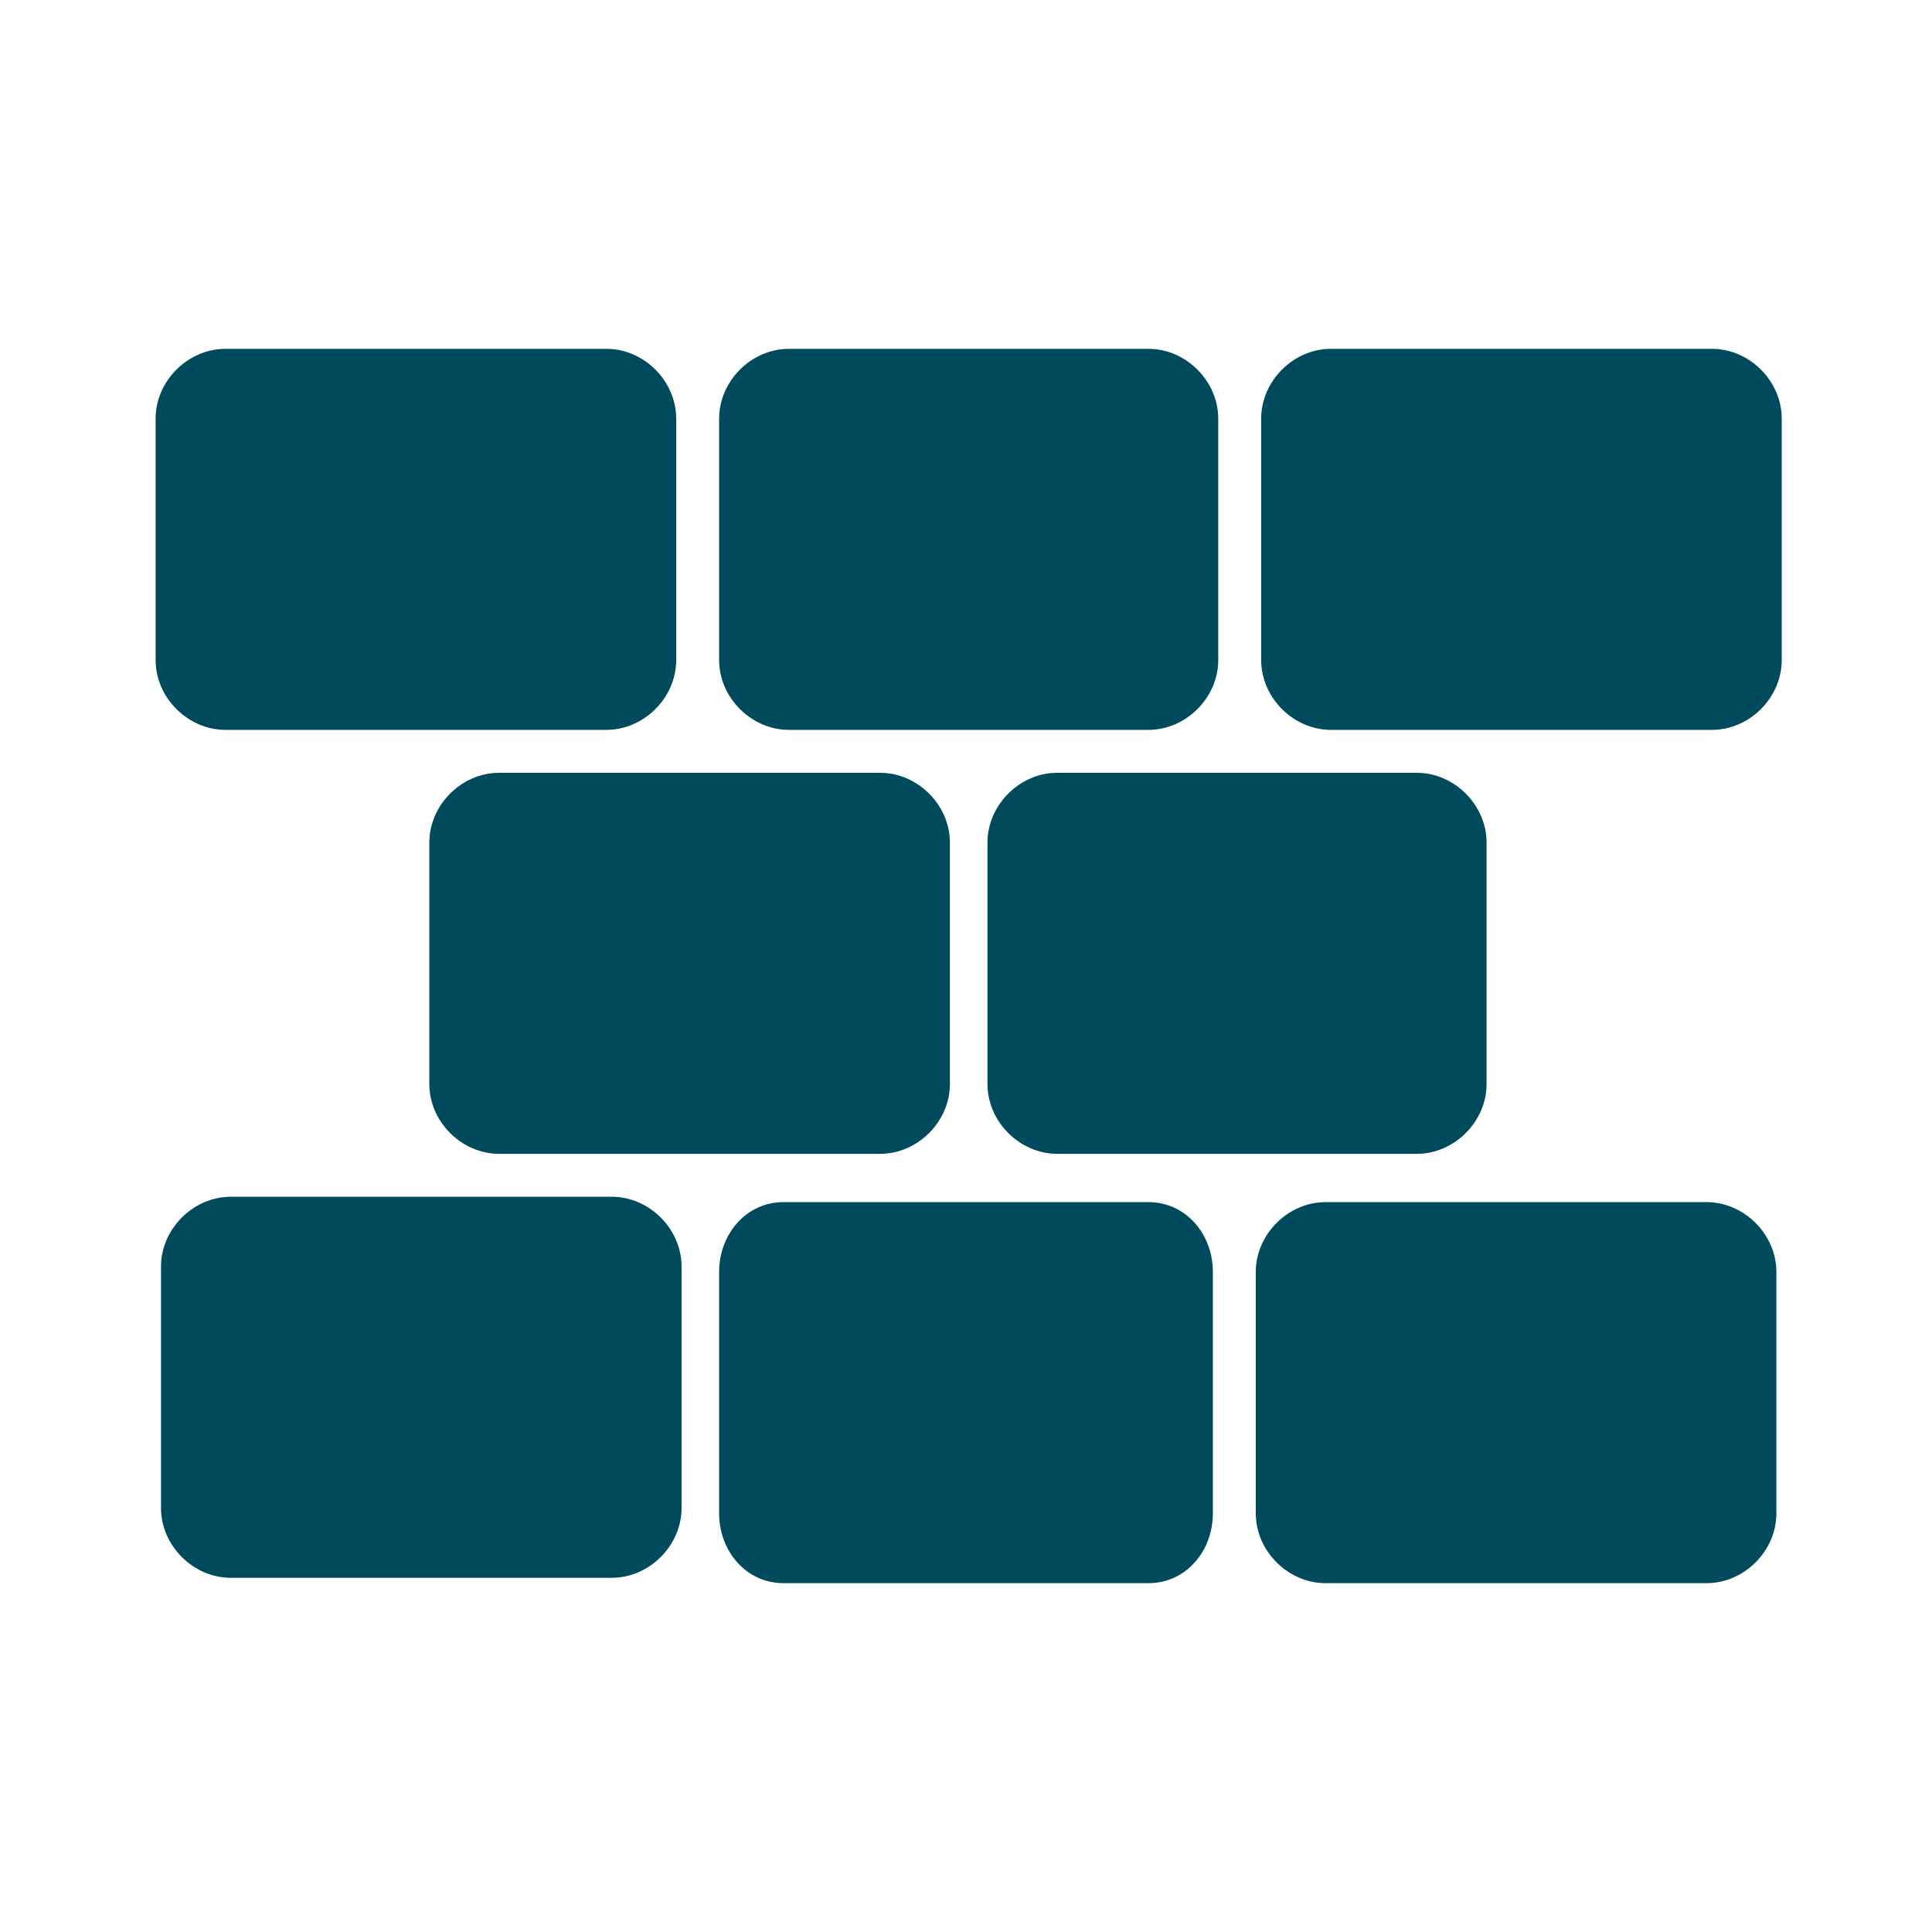 <?xml version="1.0" encoding="UTF-8"?>
<!DOCTYPE svg PUBLIC "-//W3C//DTD SVG 1.1//EN" "http://www.w3.org/Graphics/SVG/1.1/DTD/svg11.dtd">
<!-- Creator: CorelDRAW 2020 (64-Bit) -->
<svg xmlns="http://www.w3.org/2000/svg" xml:space="preserve" width="36px" height="36px" version="1.1" style="shape-rendering:geometricPrecision; text-rendering:geometricPrecision; image-rendering:optimizeQuality; fill-rule:evenodd; clip-rule:evenodd"
viewBox="0 0 360 360"
 xmlns:xlink="http://www.w3.org/1999/xlink"
 xmlns:xodm="http://www.corel.com/coreldraw/odm/2003">
 <defs>
  <style type="text/css">
   <![CDATA[
    .fil0 {fill:none}
    .fil1 {fill:#004A5D;fill-rule:nonzero}
   ]]>
  </style>
 </defs>
 <g id="Default">
  <g id="_1676531942064">
   <rect class="fil0" width="360" height="360"/>
   <path class="fil1" d="M331 282c0,-15 0,-30 0,-45 0,-7 -6,-13 -13,-13 -24,0 -47,0 -71,0 -7,0 -13,6 -13,13 0,15 0,30 0,45 0,7 6,13 13,13 24,0 47,0 71,0 7,0 13,-6 13,-13zm-105 0c0,-15 0,-30 0,-45 0,-7 -5,-13 -12,-13 -23,0 -45,0 -68,0 -7,0 -12,6 -12,13 0,15 0,30 0,45 0,7 5,13 12,13 23,0 45,0 68,0 7,0 12,-6 12,-13zm-113 -146c-24,0 -47,0 -71,0 -7,0 -13,-6 -13,-13 0,-15 0,-30 0,-45 0,-7 6,-13 13,-13 24,0 47,0 71,0 7,0 13,6 13,13 0,15 0,30 0,45 0,7 -6,13 -13,13zm101 0c-22,0 -45,0 -67,0 -7,0 -13,-6 -13,-13 0,-15 0,-30 0,-45 0,-7 6,-13 13,-13 22,0 45,0 67,0 7,0 13,6 13,13 0,15 0,30 0,45 0,7 -6,13 -13,13zm118 -13c0,-15 0,-30 0,-45 0,-7 -6,-13 -13,-13 -24,0 -47,0 -71,0 -7,0 -13,6 -13,13 0,15 0,30 0,45 0,7 6,13 13,13 24,0 47,0 71,0 7,0 13,-6 13,-13zm-55 79c0,-15 0,-30 0,-45 0,-7 -6,-13 -13,-13 -22,0 -45,0 -67,0 -7,0 -13,6 -13,13 0,15 0,30 0,45 0,7 6,13 13,13 22,0 45,0 67,0 7,0 13,-6 13,-13zm-113 13c-24,0 -47,0 -71,0 -7,0 -13,-6 -13,-13 0,-15 0,-30 0,-45 0,-7 6,-13 13,-13 24,0 47,0 71,0 7,0 13,6 13,13 0,15 0,30 0,45 0,7 -6,13 -13,13zm-50 79c-24,0 -47,0 -71,0 -7,0 -13,-6 -13,-13 0,-15 0,-30 0,-45 0,-7 6,-13 13,-13 24,0 47,0 71,0 7,0 13,6 13,13 0,15 0,30 0,45 0,7 -6,13 -13,13z"/>
  </g>
 </g>
</svg>
